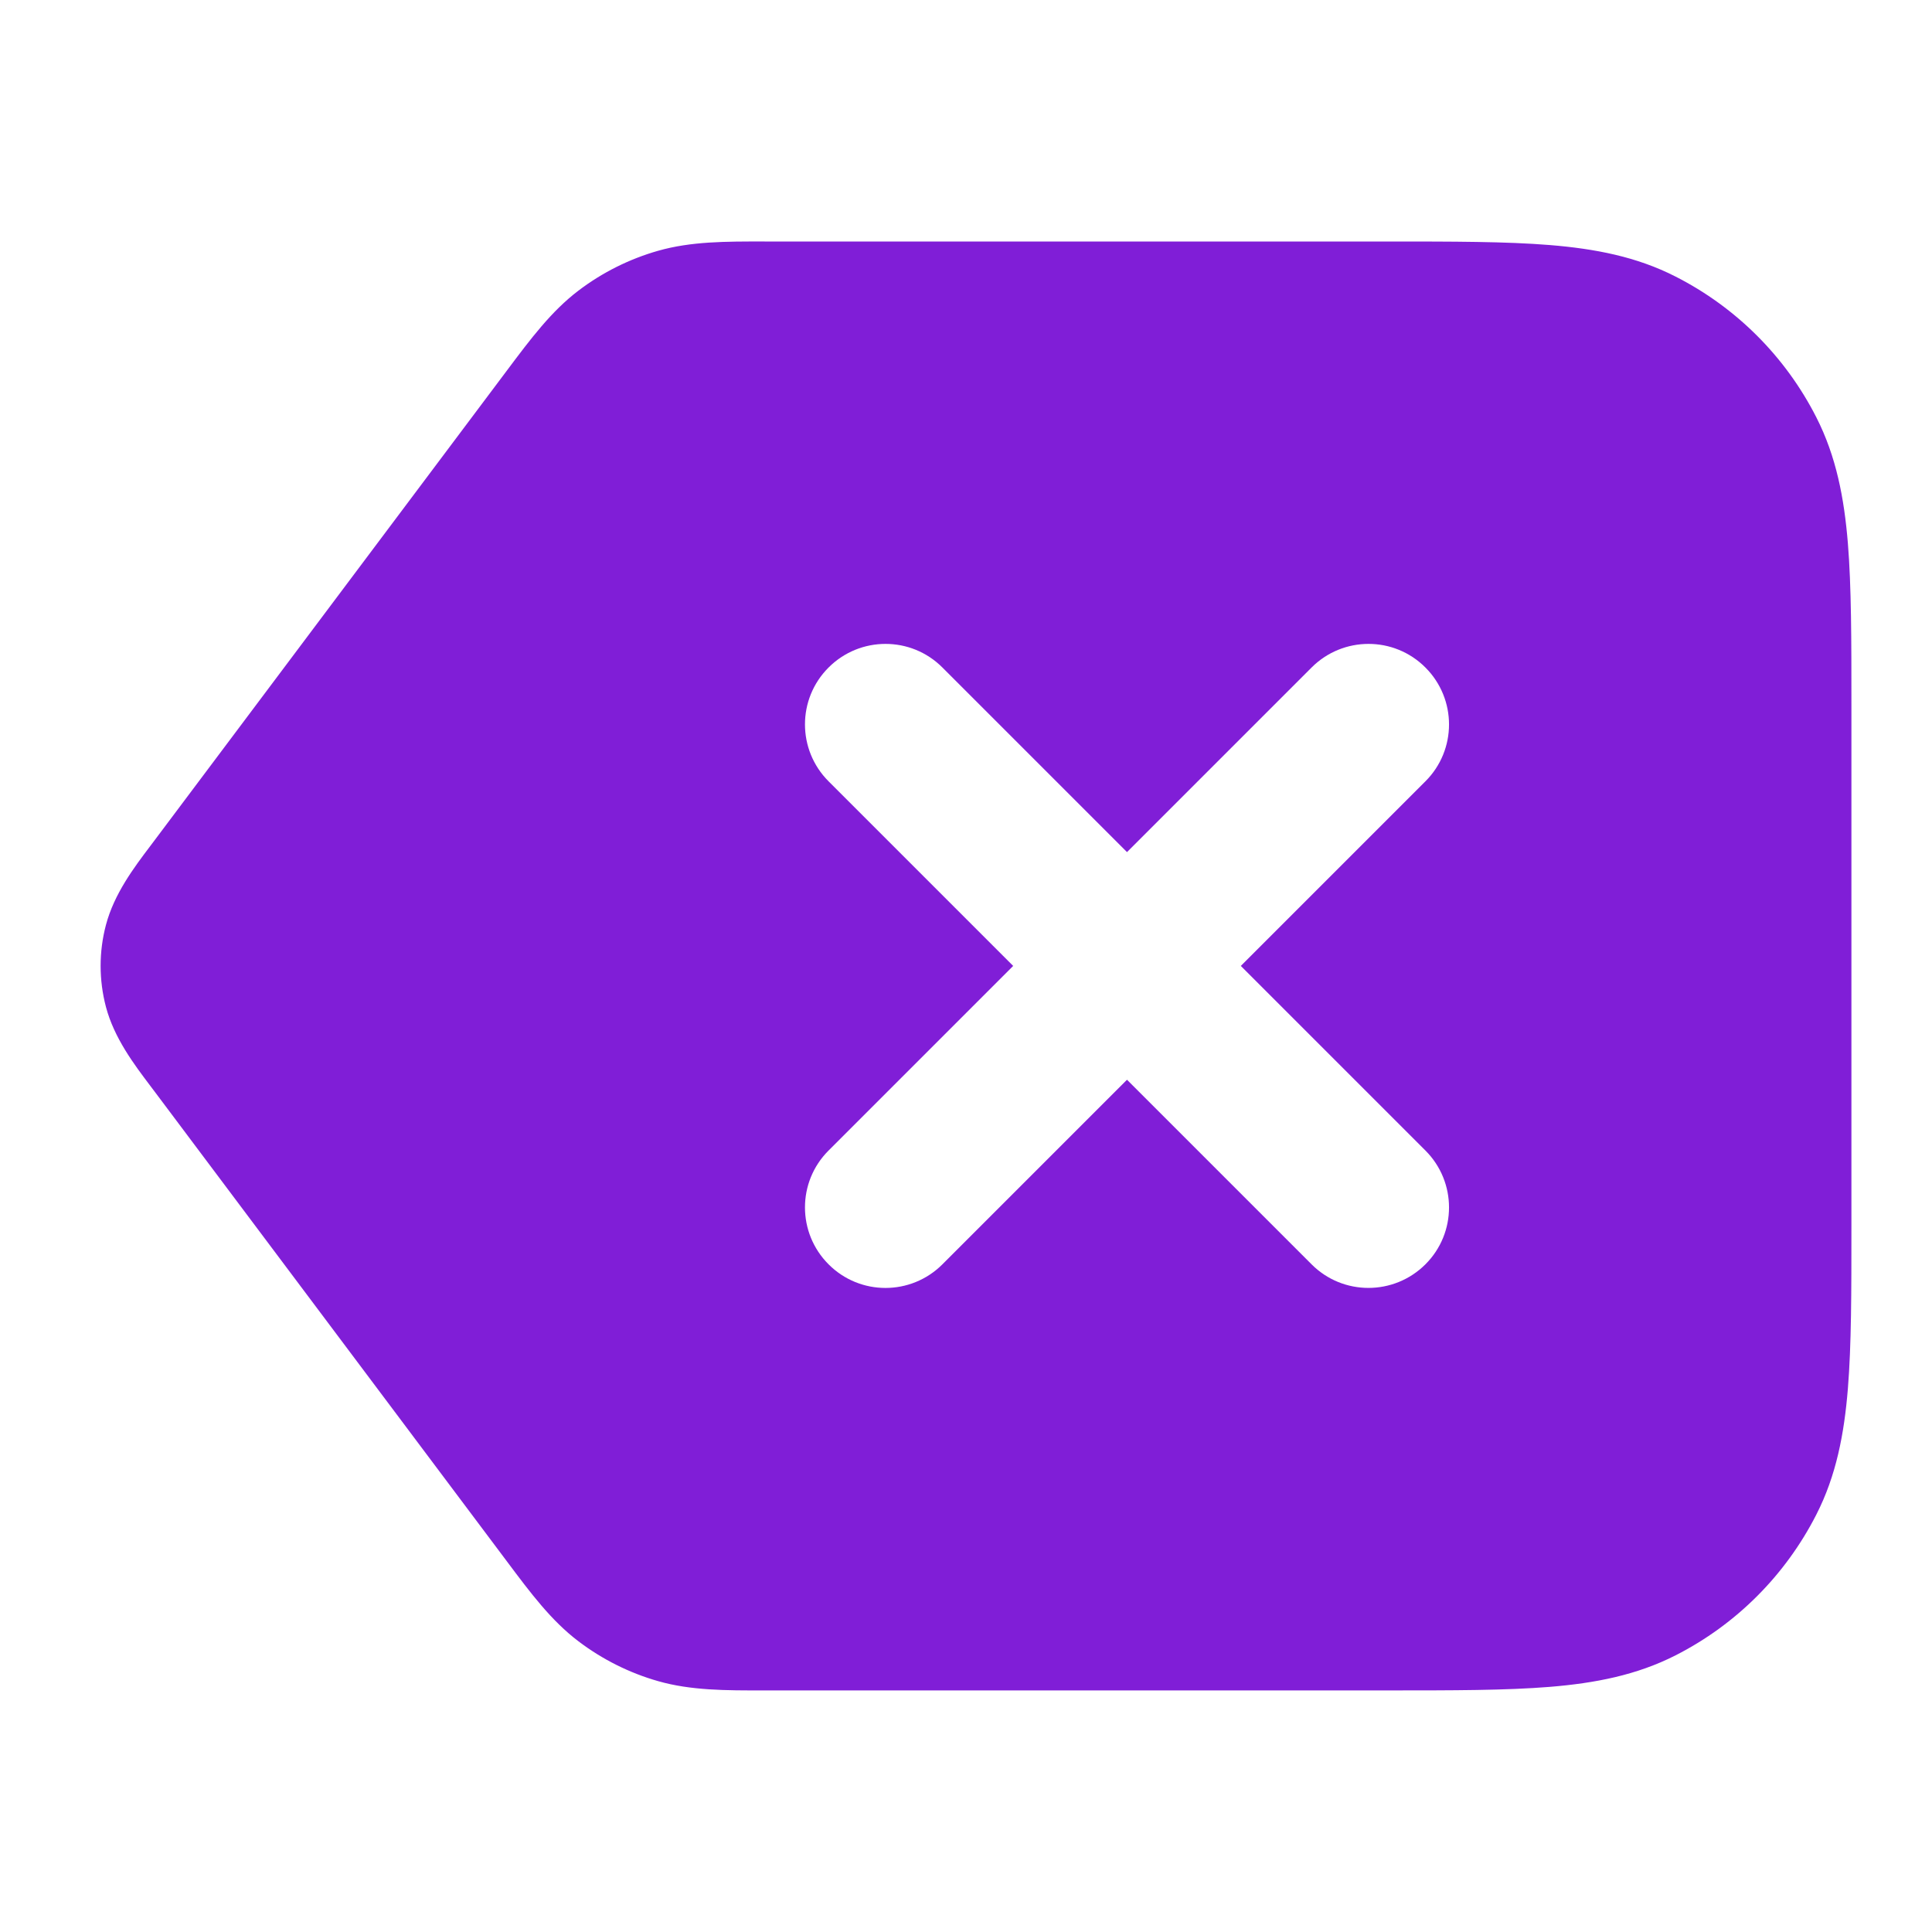 <svg fill="none" height="24" viewBox="0 0 24 24" width="24" xmlns="http://www.w3.org/2000/svg"><path clip-rule="evenodd" d="m8.176 3.115c.408-.116.836-.116 1.323-.115l7.742 0c.805-0 1.469-0 2.01.044.562.046 1.079.144 1.564.392.753.383 1.365.995 1.748 1.748.247.485.346 1.002.392 1.564.044.541.044 1.206.044 2.01v6.483c0 .805 0 1.469-.044 2.01-.046.562-.144 1.079-.392 1.564-.384.753-.995 1.365-1.748 1.748-.485.247-1.002.346-1.564.392-.541.044-1.206.044-2.01.044l-7.742 0c-.487.001-.916.001-1.323-.115-.358-.102-.693-.27-.99-.495-.338-.256-.595-.6-.886-.989l-4.38-5.841-.055-.073c-.198-.262-.447-.591-.549-.978-.088-.334-.088-.685 0-1.018.102-.387.351-.716.549-.978l.055-.073 4.38-5.84c.292-.39.549-.733.886-.989.296-.225.632-.393.99-.495zm9.531 5.177c.391.391.391 1.024 0 1.414l-2.293 2.293 2.293 2.293c.391.391.391 1.024 0 1.414s-1.024.391-1.414 0l-2.293-2.293-2.293 2.293c-.391.391-1.024.391-1.414 0-.391-.391-.391-1.024 0-1.414l2.293-2.293-2.293-2.293c-.391-.391-.391-1.024 0-1.414.391-.391 1.024-.391 1.414 0l2.293 2.293 2.293-2.293c.391-.391 1.024-.391 1.414 0z" fill="#801ed7" fill-rule="evenodd"/></svg>
